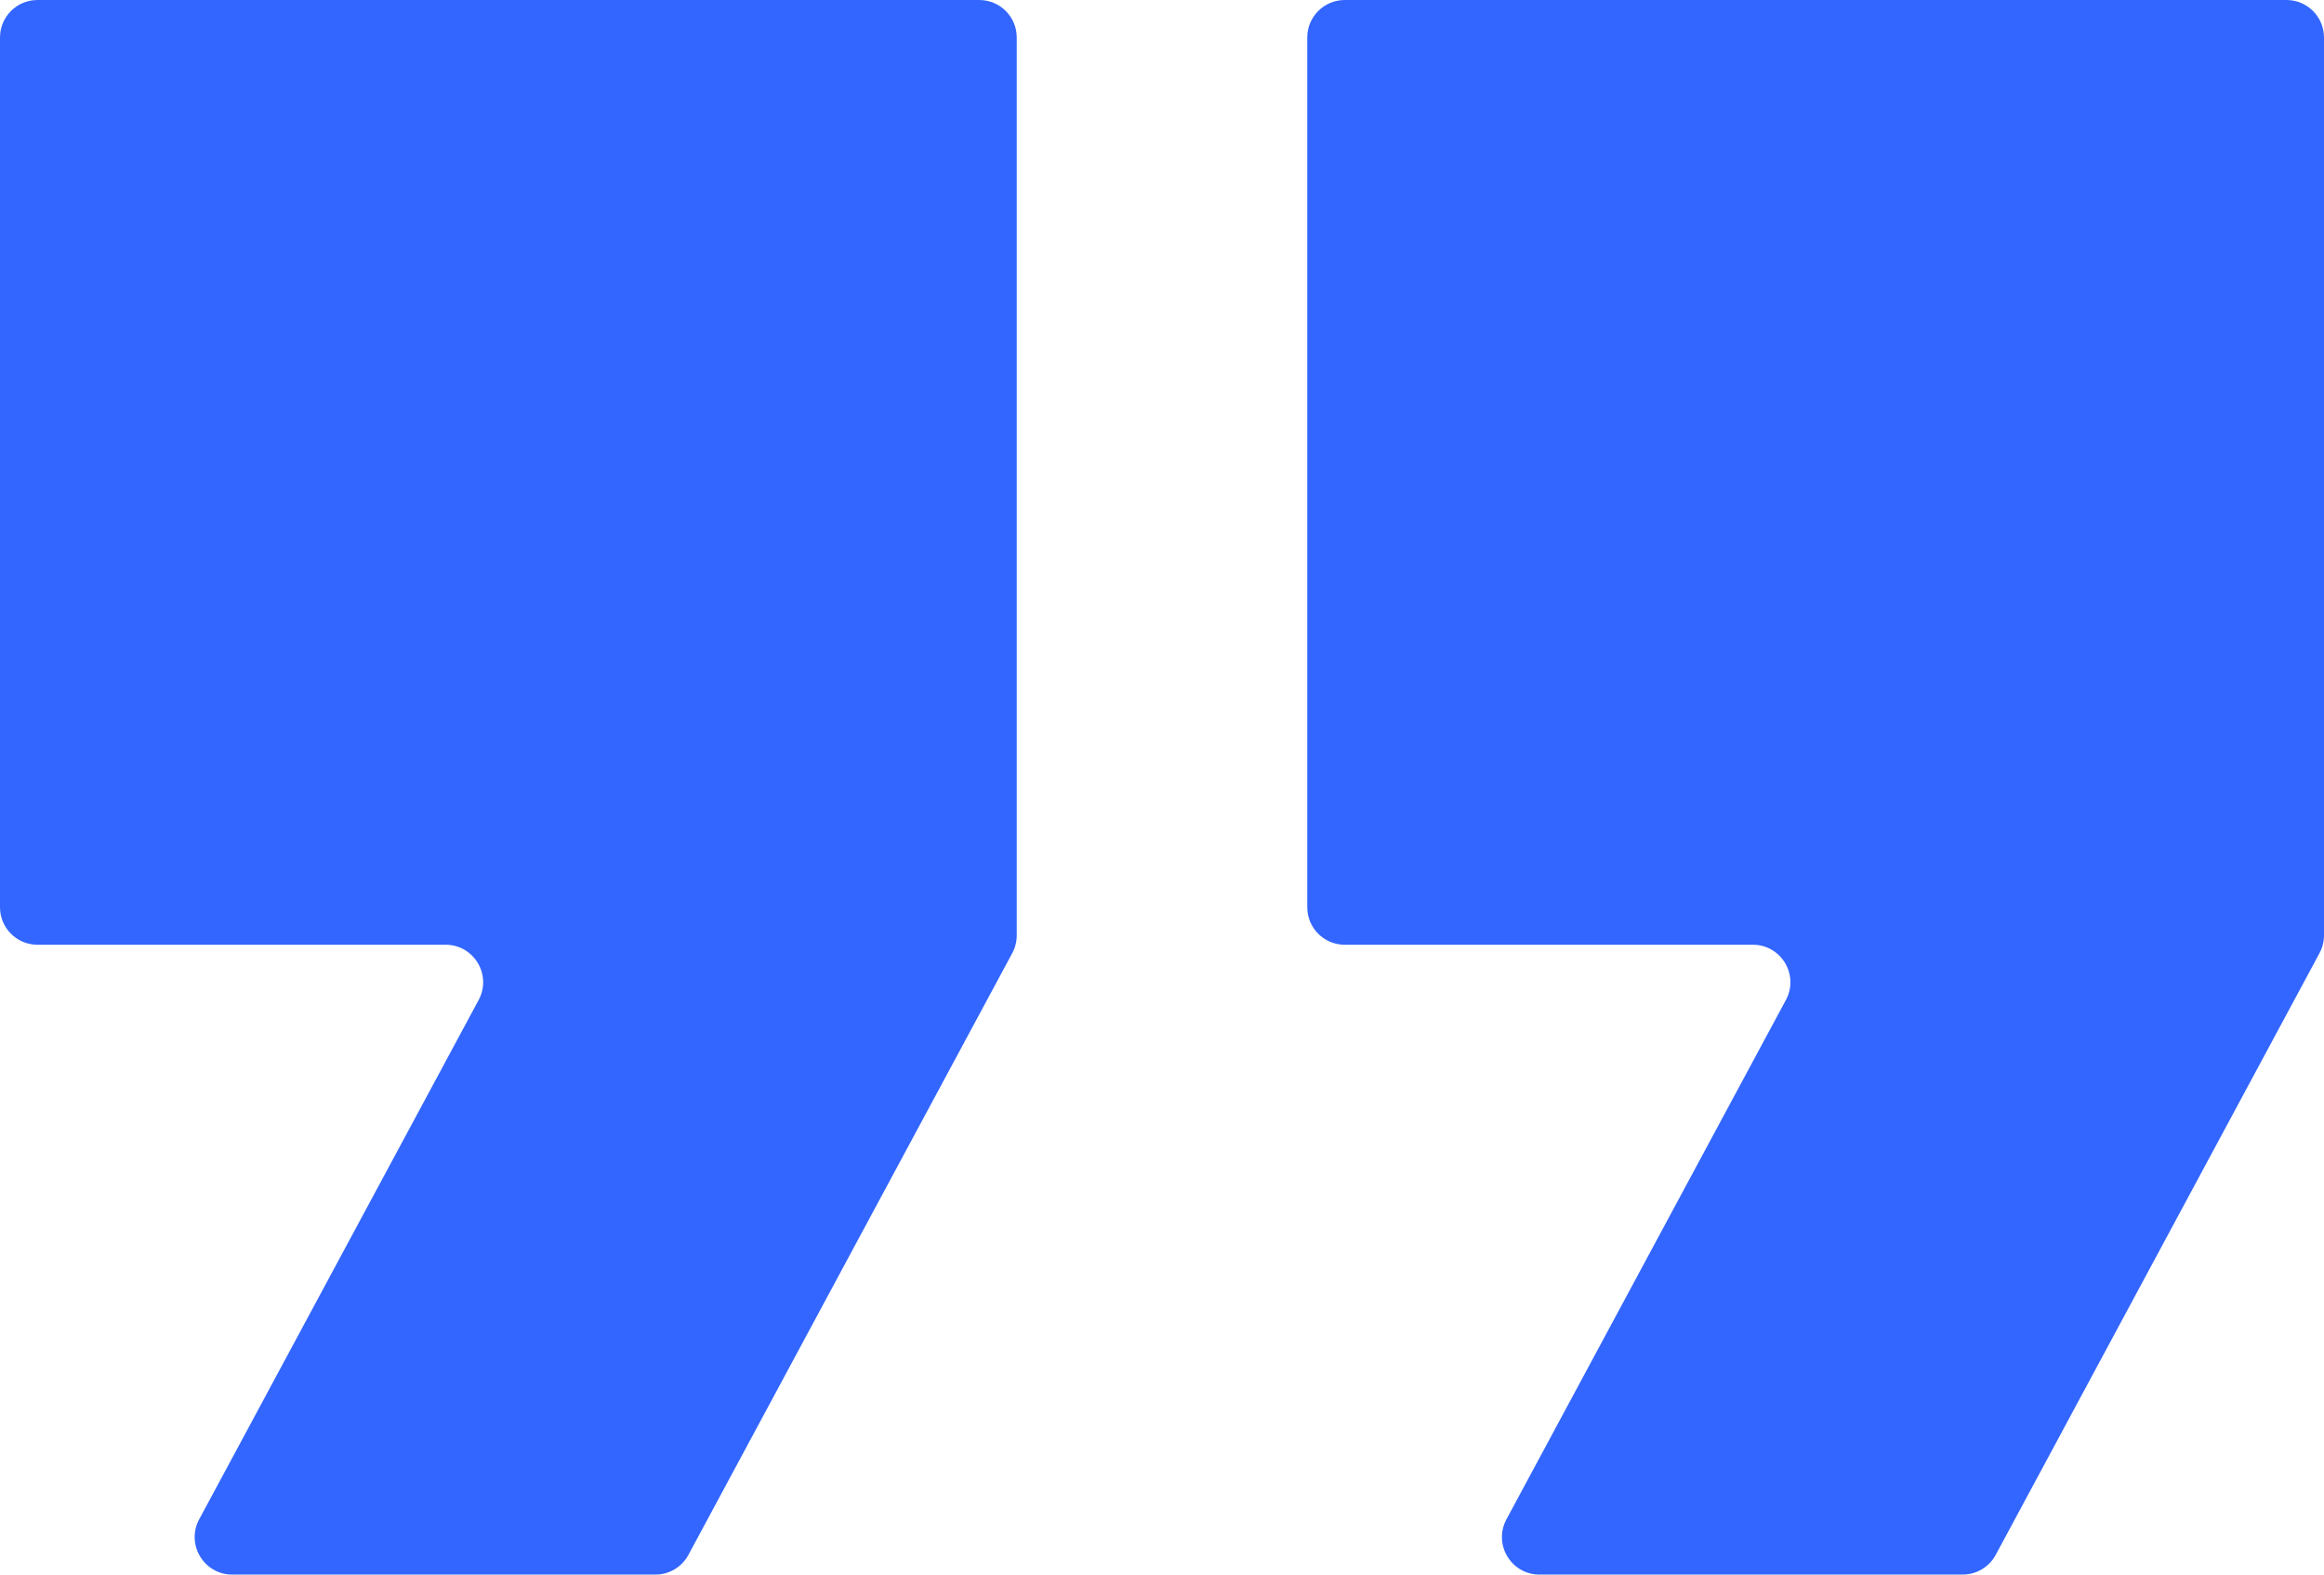 <svg width="62" height="42" viewBox="0 0 62 42" fill="none" xmlns="http://www.w3.org/2000/svg">
<path fill-rule="evenodd" clip-rule="evenodd" d="M5.314 40.526C4.956 41.192 5.438 42 6.195 42H17.486C17.854 42 18.192 41.798 18.366 41.474L27.006 25.422C27.084 25.276 27.125 25.113 27.125 24.948V1C27.125 0.448 26.677 0 26.125 0H1C0.448 0 0 0.448 0 1V24.2C0 24.752 0.448 25.2 1 25.2H11.889C12.645 25.2 13.128 26.008 12.769 26.674L5.314 40.526ZM40.189 40.526C39.831 41.192 40.313 42 41.07 42H52.361C52.729 42 53.067 41.798 53.242 41.474L61.881 25.422C61.959 25.276 62 25.113 62 24.948V1C62 0.448 61.552 0 61 0H35.875C35.323 0 34.875 0.448 34.875 1V24.2C34.875 24.752 35.323 25.2 35.875 25.2H46.764C47.52 25.2 48.003 26.008 47.644 26.674L40.189 40.526Z" fill="#3366FF"/>
</svg>
